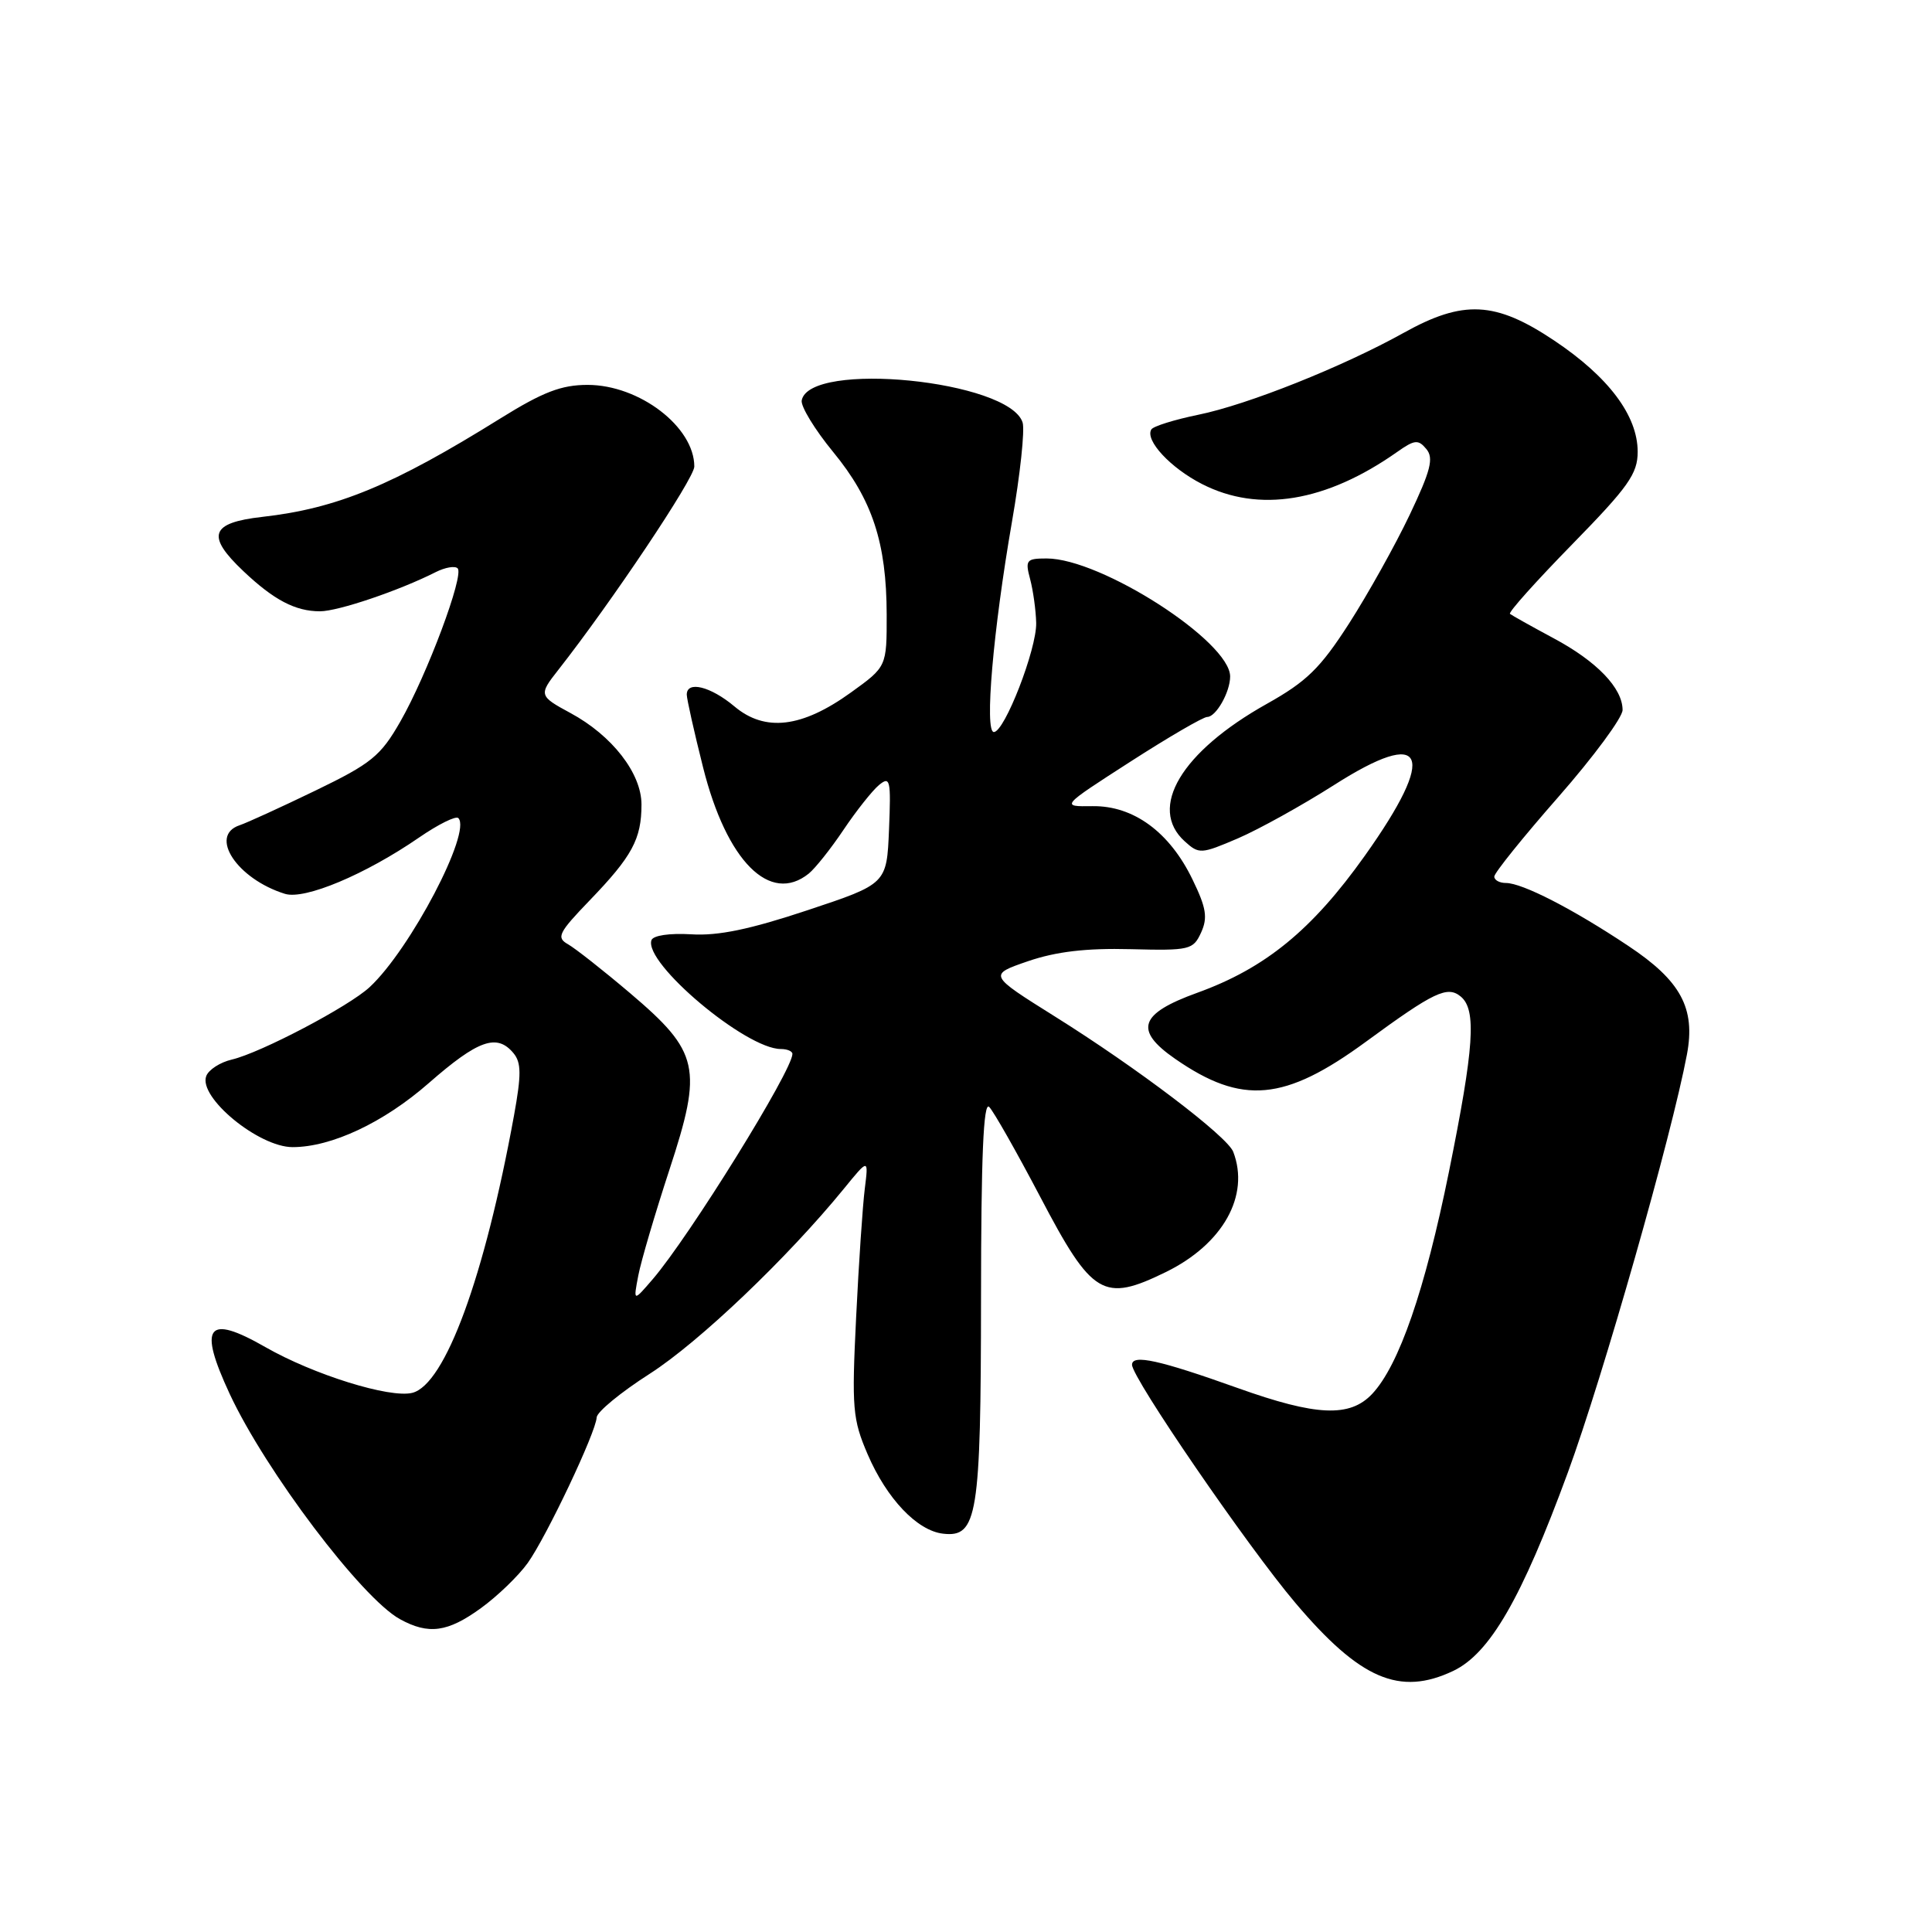 <?xml version="1.0" encoding="UTF-8" standalone="no"?>
<!DOCTYPE svg PUBLIC "-//W3C//DTD SVG 1.1//EN" "http://www.w3.org/Graphics/SVG/1.1/DTD/svg11.dtd" >
<svg xmlns="http://www.w3.org/2000/svg" xmlns:xlink="http://www.w3.org/1999/xlink" version="1.1" viewBox="0 0 256 256">
 <g >
 <path fill="currentColor"
d=" M 192.55 221.41 C 197.41 219.10 201.61 211.83 207.75 195.11 C 212.40 182.43 221.52 150.42 223.53 139.71 C 224.68 133.59 222.72 129.96 215.75 125.33 C 208.43 120.45 201.71 117.00 199.54 117.00 C 198.69 117.00 198.00 116.62 198.00 116.15 C 198.00 115.67 201.82 110.92 206.50 105.59 C 211.18 100.25 215.00 95.07 215.00 94.08 C 215.00 91.18 211.59 87.63 205.84 84.56 C 202.90 82.98 200.31 81.53 200.08 81.34 C 199.84 81.14 203.56 77.00 208.33 72.12 C 215.78 64.50 217.00 62.78 217.00 59.86 C 217.00 55.07 213.14 49.93 205.92 45.11 C 198.14 39.91 193.90 39.70 186.00 44.10 C 177.91 48.60 165.31 53.63 158.77 54.96 C 155.61 55.61 152.82 56.48 152.56 56.90 C 151.68 58.33 155.10 62.01 159.28 64.14 C 166.81 67.99 175.71 66.52 185.14 59.88 C 187.45 58.25 187.93 58.21 189.00 59.50 C 190.00 60.70 189.58 62.35 186.78 68.24 C 184.88 72.23 181.27 78.70 178.76 82.61 C 174.94 88.55 173.15 90.30 167.85 93.27 C 156.53 99.61 152.08 107.05 156.98 111.48 C 158.88 113.20 159.14 113.18 164.05 111.08 C 166.85 109.87 172.56 106.70 176.74 104.04 C 188.97 96.23 190.53 99.78 180.84 113.40 C 173.85 123.23 167.66 128.29 158.64 131.55 C 150.97 134.32 150.23 136.50 155.71 140.30 C 164.58 146.45 170.21 145.94 181.00 138.03 C 190.02 131.42 191.79 130.58 193.56 132.05 C 195.67 133.80 195.33 138.77 191.99 155.28 C 188.81 170.97 185.37 180.92 181.82 184.70 C 178.86 187.84 174.44 187.65 164.00 183.92 C 153.64 180.22 150.00 179.41 150.00 180.84 C 150.00 182.59 165.34 204.96 171.65 212.40 C 180.22 222.52 185.46 224.77 192.55 221.41 Z  M 63.72 213.09 C 65.93 211.49 68.72 208.79 69.93 207.10 C 72.44 203.57 78.97 189.78 79.06 187.82 C 79.09 187.09 82.26 184.48 86.11 182.02 C 92.64 177.83 104.33 166.69 111.83 157.50 C 115.09 153.50 115.09 153.50 114.59 157.50 C 114.31 159.70 113.79 167.38 113.44 174.58 C 112.85 186.60 112.97 188.06 114.97 192.71 C 117.50 198.59 121.53 202.83 124.96 203.22 C 129.51 203.75 129.97 200.91 129.99 172.05 C 130.00 153.29 130.31 145.91 131.07 146.67 C 131.66 147.26 134.69 152.61 137.82 158.56 C 144.73 171.74 146.19 172.61 154.49 168.55 C 162.04 164.85 165.64 158.43 163.41 152.62 C 162.62 150.57 150.67 141.50 139.73 134.66 C 130.97 129.17 130.97 129.17 136.23 127.36 C 139.95 126.09 143.94 125.62 149.78 125.77 C 157.65 125.97 158.10 125.86 159.15 123.57 C 160.05 121.60 159.84 120.29 158.02 116.55 C 154.98 110.25 150.20 106.75 144.77 106.82 C 140.53 106.88 140.53 106.88 149.76 100.94 C 154.84 97.67 159.43 95.00 159.96 95.00 C 161.13 95.00 163.00 91.70 163.00 89.64 C 163.00 85.00 145.90 74.00 138.69 74.00 C 135.99 74.00 135.82 74.21 136.50 76.75 C 136.90 78.26 137.26 80.87 137.30 82.54 C 137.38 86.00 133.11 97.00 131.69 97.00 C 130.43 97.00 131.59 83.55 134.09 69.14 C 135.18 62.89 135.81 56.97 135.50 55.98 C 133.72 50.40 107.23 47.75 106.23 53.06 C 106.09 53.85 107.96 56.92 110.39 59.88 C 115.59 66.20 117.47 71.92 117.49 81.42 C 117.50 88.34 117.50 88.34 112.75 91.76 C 106.26 96.44 101.37 97.02 97.31 93.60 C 94.15 90.95 91.00 90.17 91.00 92.04 C 91.00 92.61 91.97 96.95 93.16 101.68 C 96.28 114.12 102.03 119.89 107.17 115.75 C 108.02 115.06 110.10 112.45 111.78 109.94 C 113.46 107.44 115.57 104.78 116.46 104.03 C 117.95 102.80 118.07 103.32 117.80 109.90 C 117.50 117.12 117.50 117.12 107.00 120.61 C 99.40 123.14 95.15 124.03 91.59 123.80 C 88.71 123.63 86.54 123.95 86.32 124.58 C 85.28 127.60 98.83 139.00 103.46 139.00 C 104.31 139.00 105.00 139.29 105.00 139.65 C 105.00 141.84 91.35 163.84 86.49 169.50 C 83.91 172.50 83.91 172.50 84.58 169.00 C 84.95 167.07 86.81 160.78 88.70 155.00 C 93.14 141.47 92.68 139.40 83.48 131.59 C 79.92 128.57 76.22 125.66 75.25 125.11 C 73.69 124.23 74.01 123.59 78.13 119.31 C 83.77 113.46 85.00 111.18 85.00 106.60 C 85.00 102.46 81.10 97.45 75.57 94.47 C 71.42 92.23 71.37 92.07 73.95 88.80 C 81.01 79.81 92.00 63.39 92.00 61.82 C 92.00 56.57 84.72 51.00 77.86 51.00 C 74.38 51.00 71.94 51.94 66.31 55.44 C 52.03 64.33 44.67 67.37 34.75 68.49 C 27.87 69.27 27.28 70.98 32.25 75.68 C 36.29 79.51 39.14 81.00 42.40 81.00 C 44.80 81.00 52.92 78.25 57.75 75.80 C 58.99 75.18 60.29 74.95 60.64 75.31 C 61.53 76.20 56.59 89.42 53.04 95.62 C 50.43 100.18 49.21 101.17 41.81 104.75 C 37.24 106.96 32.71 109.03 31.75 109.35 C 27.62 110.73 31.41 116.47 37.76 118.44 C 40.38 119.25 48.41 115.88 55.54 110.97 C 58.07 109.23 60.41 108.07 60.73 108.40 C 62.54 110.20 54.37 125.79 48.99 130.79 C 46.25 133.35 34.55 139.50 30.71 140.40 C 29.17 140.76 27.65 141.74 27.33 142.58 C 26.25 145.39 34.27 152.00 38.77 152.00 C 43.92 152.00 50.84 148.75 56.81 143.52 C 63.36 137.79 65.85 136.91 68.04 139.55 C 69.08 140.80 69.09 142.40 68.11 147.80 C 64.20 169.25 58.98 183.46 54.63 184.56 C 51.66 185.30 41.56 182.16 35.15 178.49 C 27.43 174.07 26.23 175.66 30.44 184.71 C 35.20 194.92 47.93 211.77 53.00 214.55 C 56.79 216.63 59.31 216.29 63.72 213.09 Z "/>
</g>
</svg>